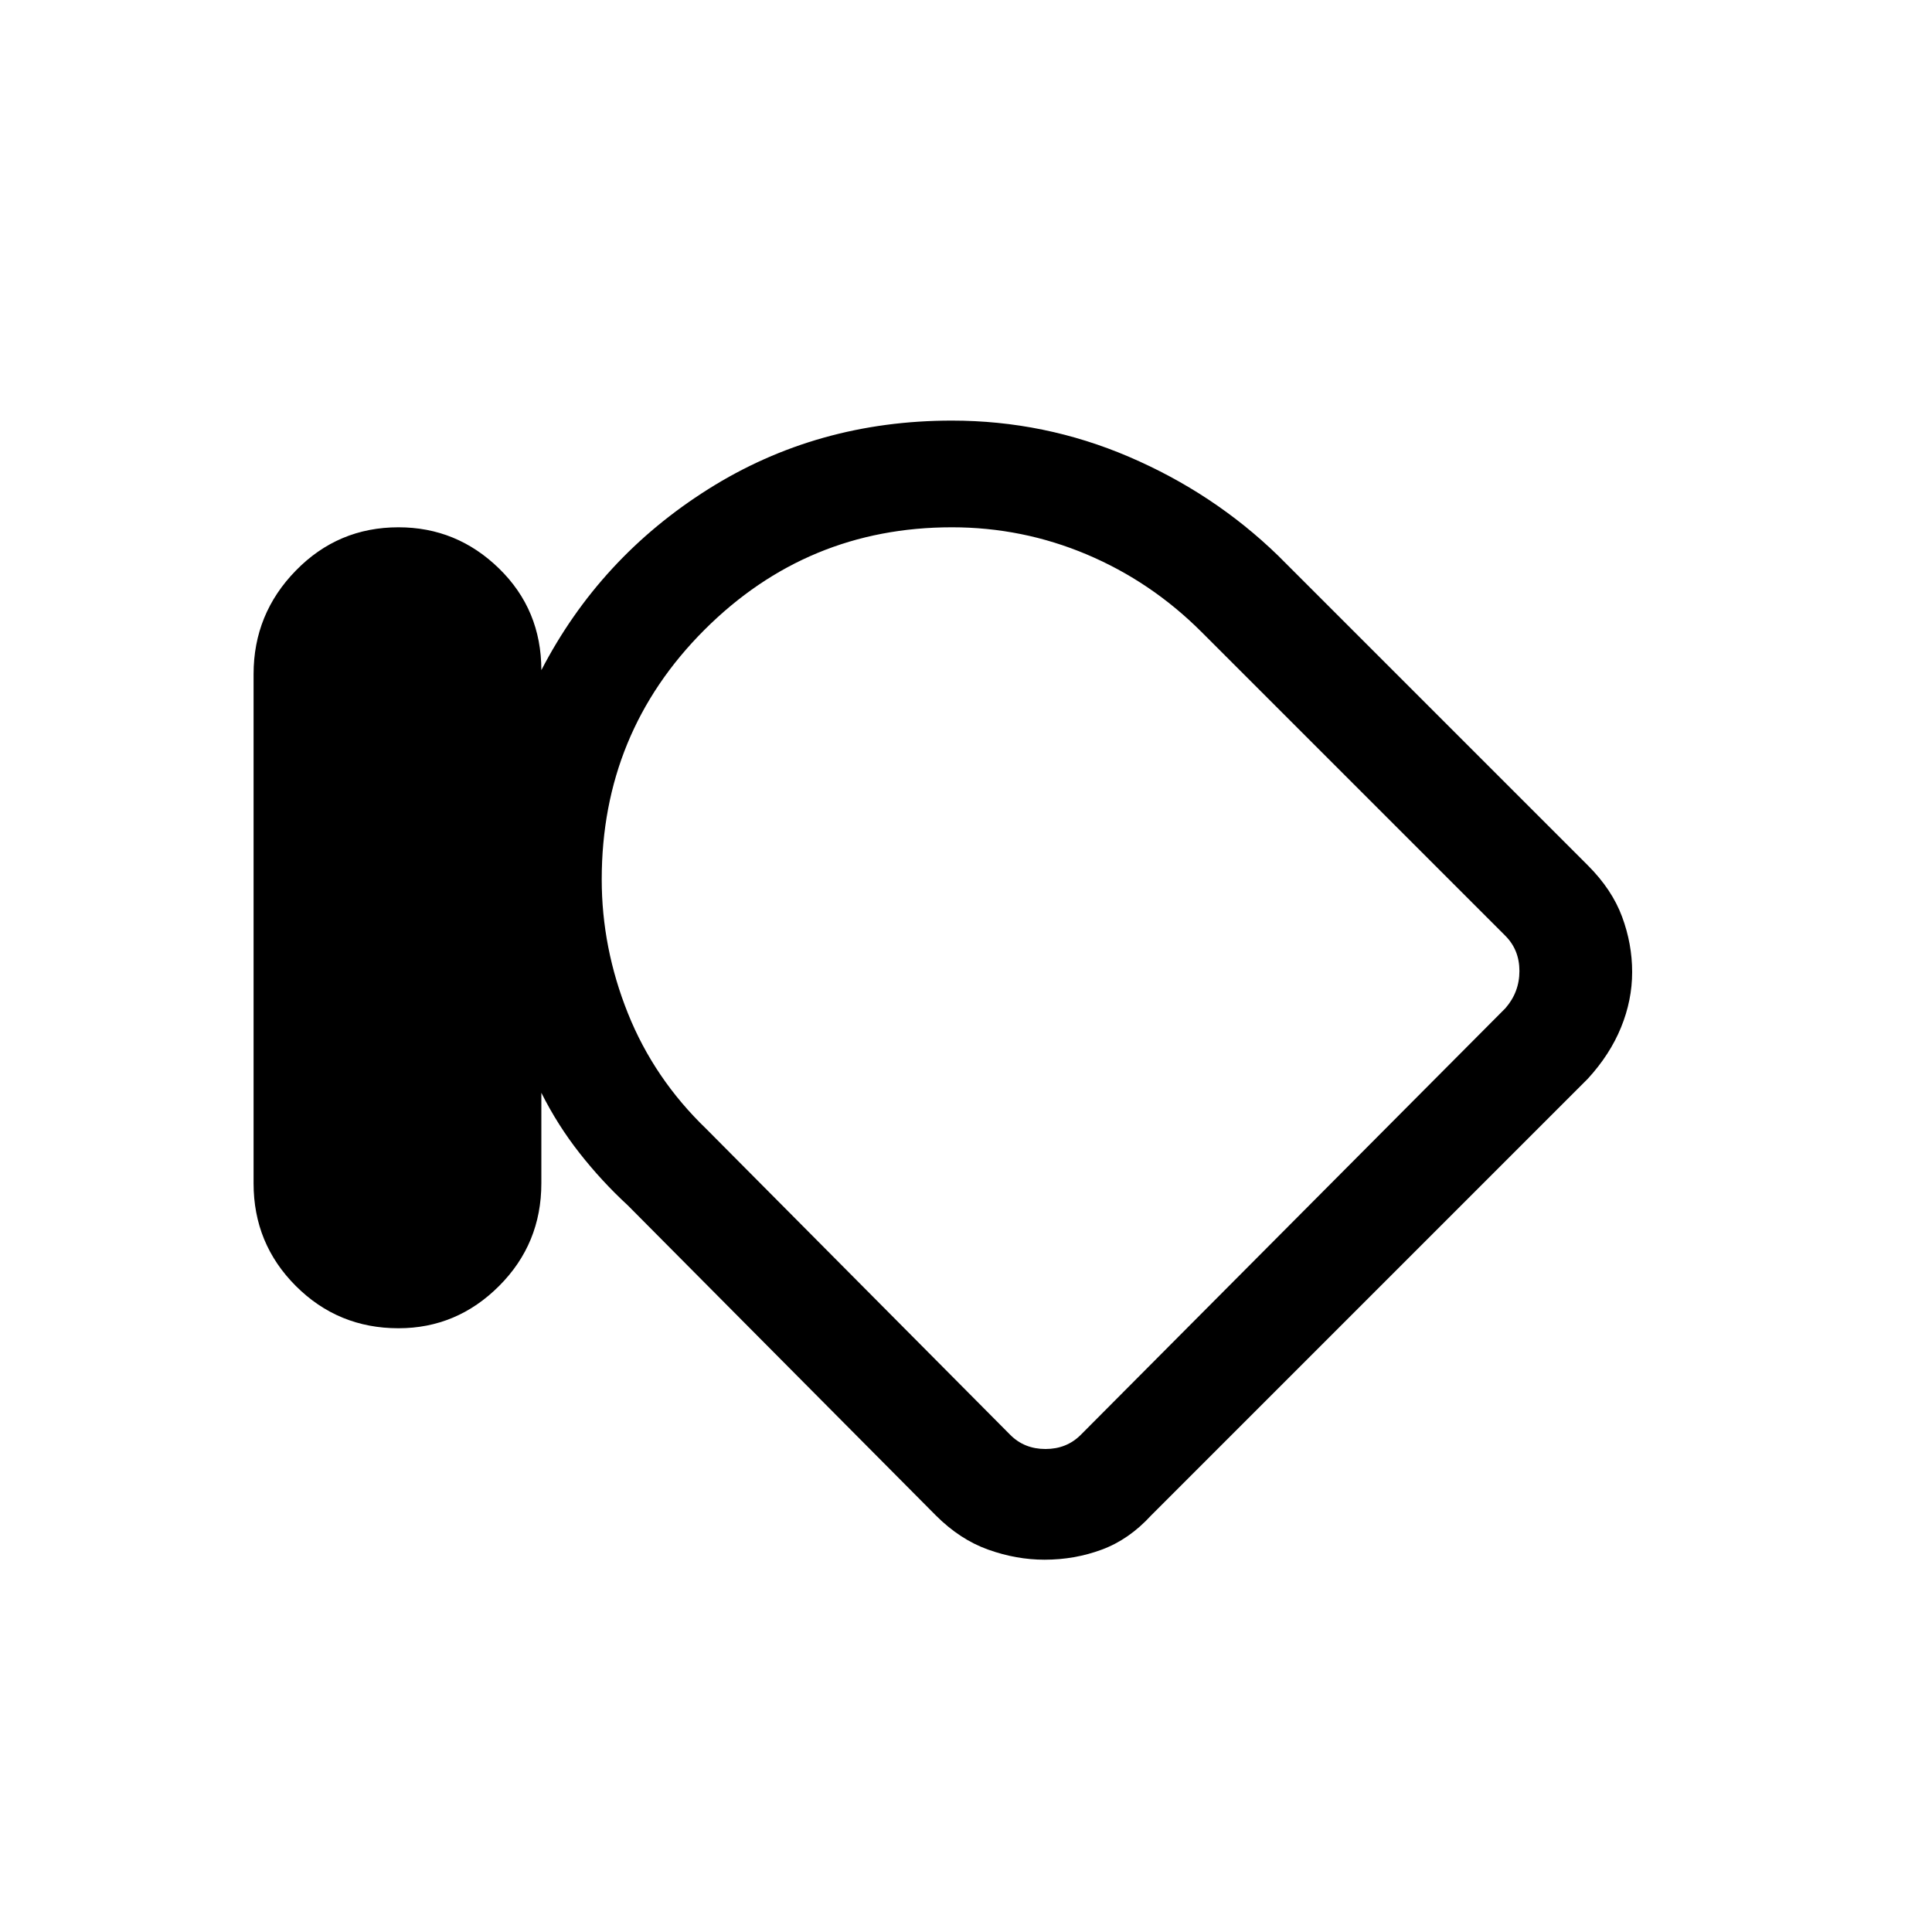 <svg xmlns="http://www.w3.org/2000/svg" height="40" width="40"><path d="M8.25 27.5q-1.25 0-2.125-.875T5.25 24.5V13.958q0-1.25.875-2.145.875-.896 2.125-.896 1.208 0 2.083.854.875.854.875 2.104 1.209-2.333 3.459-3.75 2.25-1.417 5.041-1.417 1.917 0 3.667.75 1.75.75 3.083 2.042l6.417 6.417q.5.5.708 1.062.209.563.209 1.146t-.23 1.146q-.229.562-.687 1.062l-9.042 9.042q-.458.5-1.021.708-.562.209-1.187.209-.583 0-1.167-.209-.583-.208-1.083-.708L13 24.958q-.542-.5-1-1.083-.458-.583-.792-1.25V24.5q0 1.25-.875 2.125T8.25 27.5Zm4.208-9.292q0 1.417.542 2.771.542 1.354 1.625 2.396l6.292 6.333q.291.292.729.292.437 0 .729-.292l8.792-8.833q.291-.333.291-.771 0-.437-.291-.729l-6.292-6.292q-1.042-1.041-2.375-1.604-1.333-.562-2.792-.562-3 0-5.125 2.125t-2.125 5.166Zm9.584 2.334Z"/></svg>